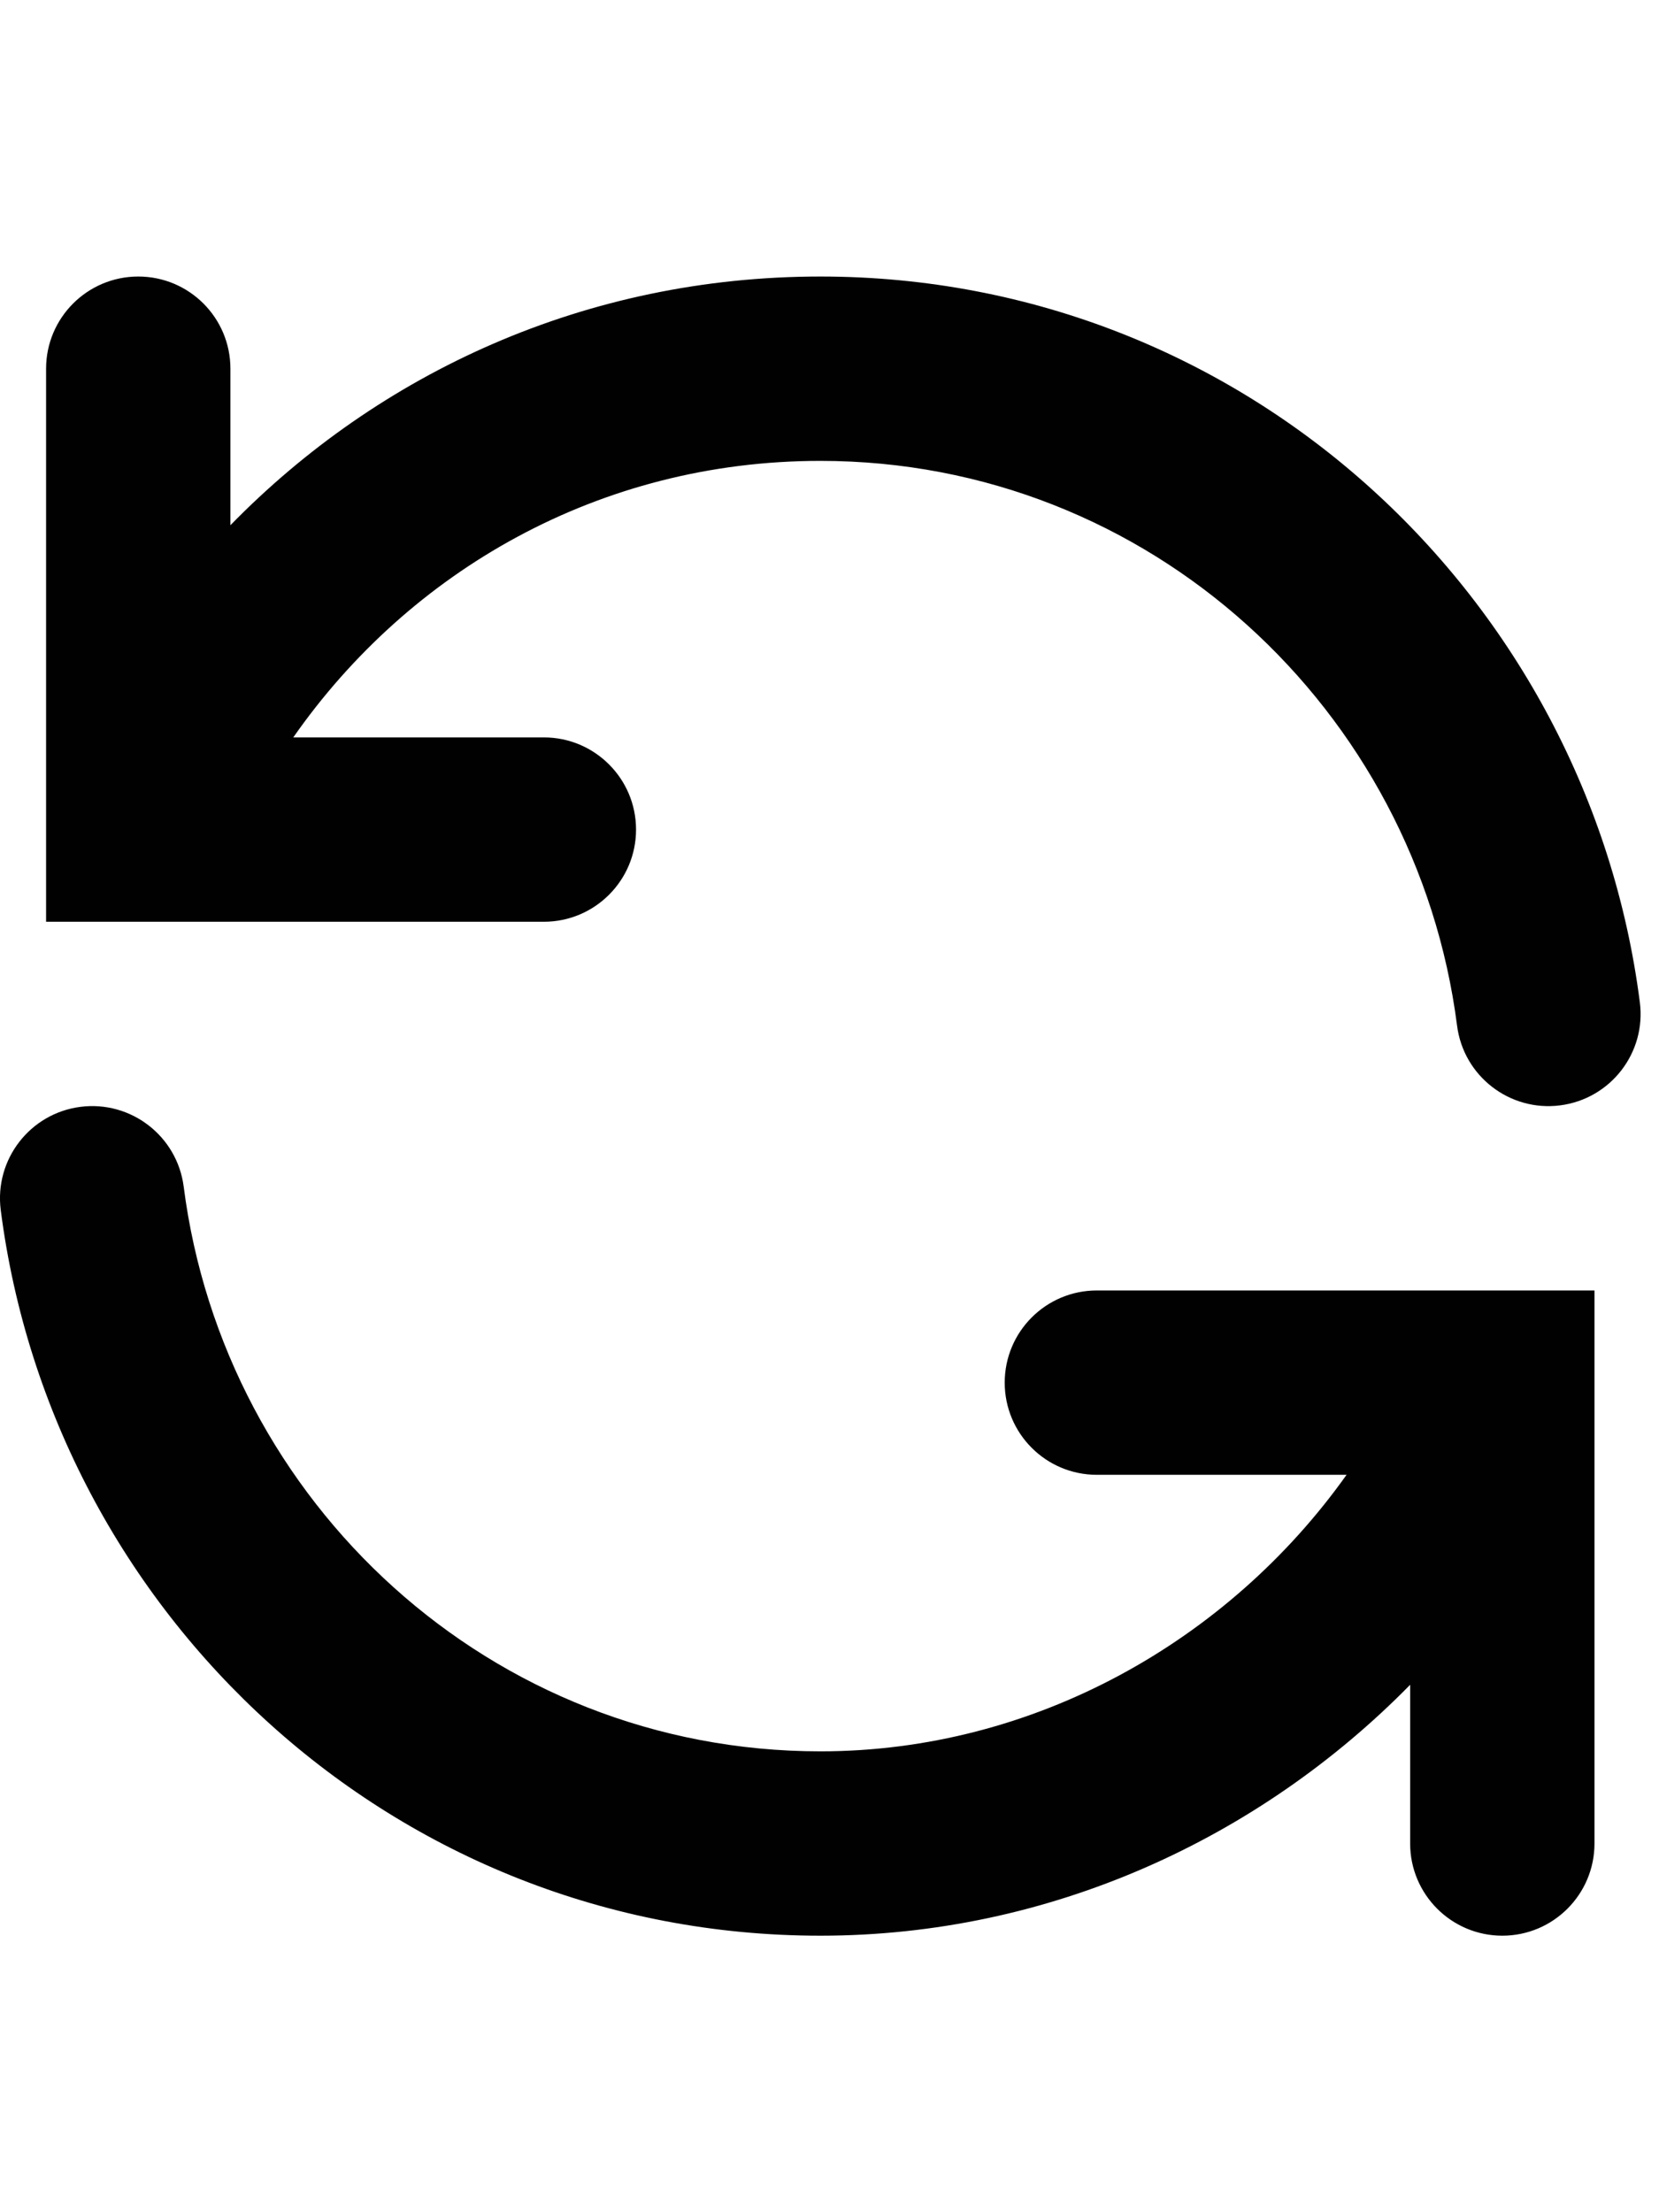 <svg width="18" height="24" viewBox="0 0 18 24" fill="none" xmlns="http://www.w3.org/2000/svg">
    <path d="M8.901 3C13.525 3 17.231 6.496 17.792 10.873C17.863 11.421 17.475 11.922 16.927 11.992C16.38 12.062 15.879 11.675 15.809 11.127C15.37 7.705 12.476 5 8.901 5C6.504 5 4.443 6.194 3.182 8H5.901C6.453 8 6.901 8.448 6.901 9C6.901 9.552 6.453 10 5.901 10H0.5V4C0.5 3.448 0.948 3 1.5 3C2.053 3 2.5 3.448 2.5 4V5.698C4.113 4.046 6.355 3 8.901 3ZM17.3 20C17.3 20.552 16.852 21 16.3 21C15.748 21 15.3 20.552 15.3 20V18.278C13.662 19.946 11.388 21 8.901 21C4.276 21 0.569 17.504 0.008 13.127C-0.062 12.579 0.326 12.078 0.873 12.008C1.421 11.938 1.922 12.325 1.993 12.873C2.431 16.296 5.325 19 8.901 19C11.221 19 13.329 17.802 14.61 16H11.901C11.348 16 10.901 15.552 10.901 15C10.901 14.448 11.348 14 11.901 14H17.3V20Z" fill="#010101"/>
</svg>
